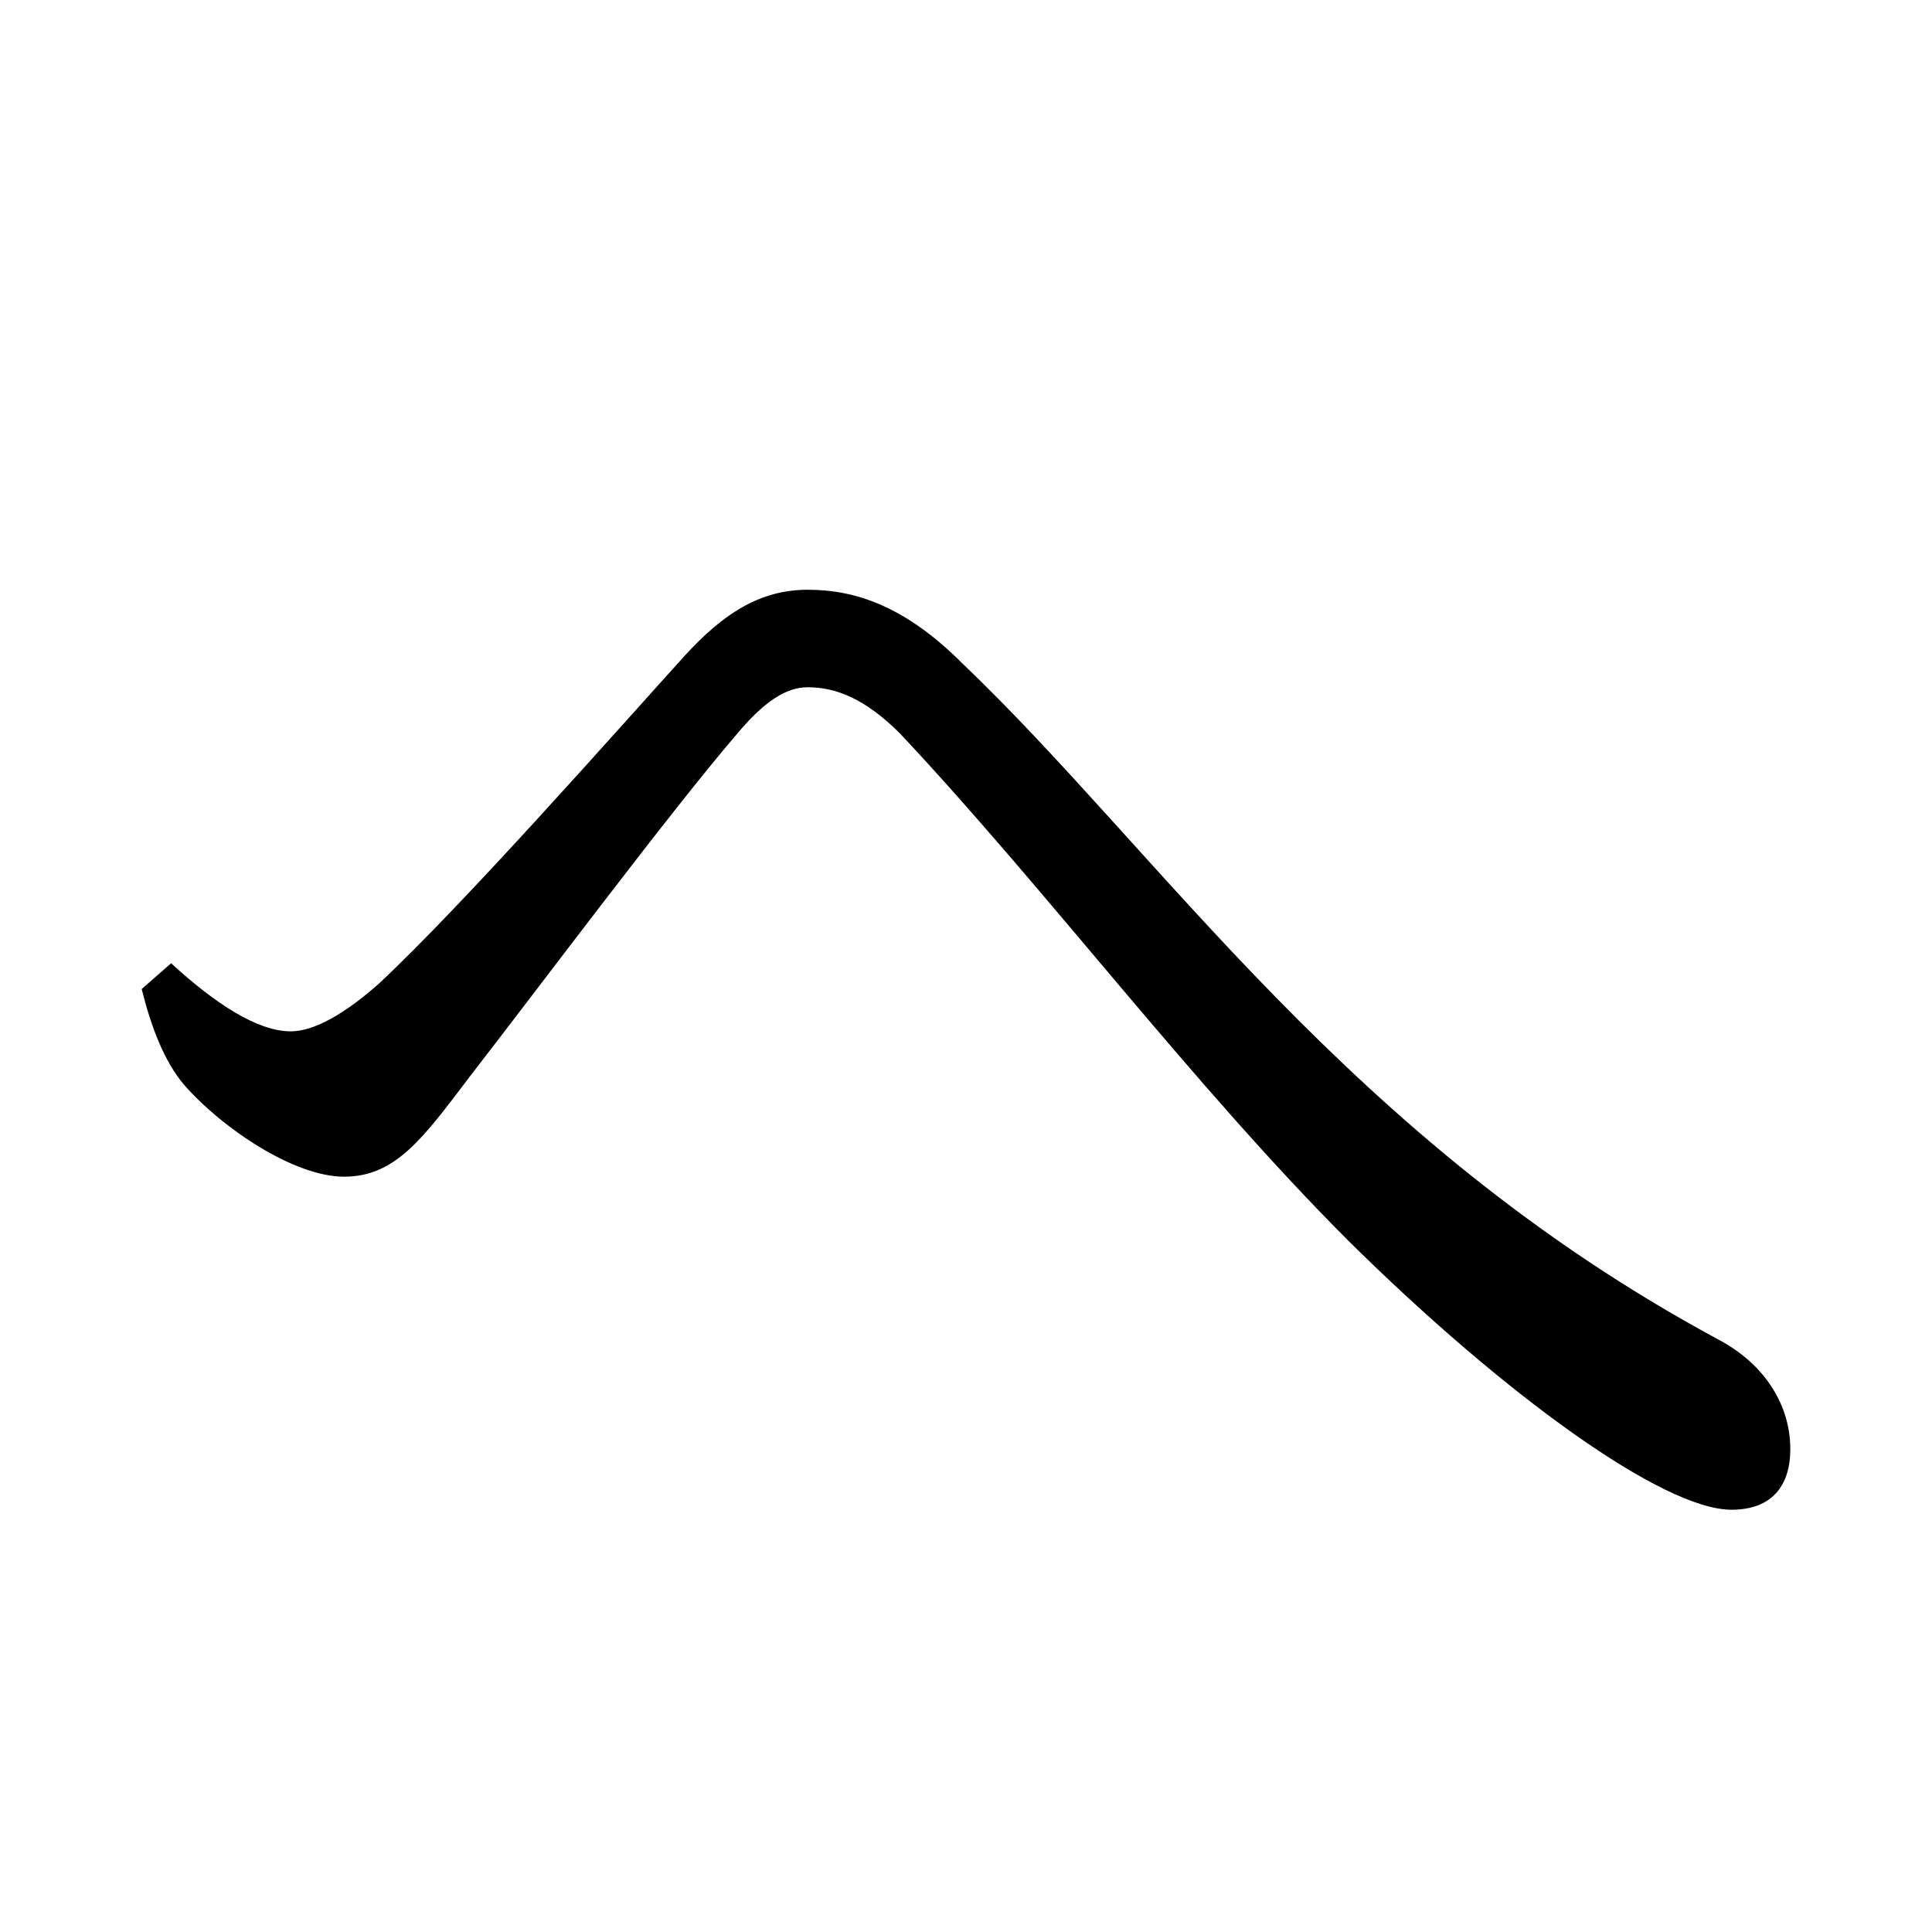<?xml version="1.0" encoding="UTF-8" standalone="no"?>
<svg
   xmlns:dc="http://purl.org/dc/elements/1.1/"
   xmlns:cc="http://creativecommons.org/ns#"
   xmlns:rdf="http://www.w3.org/1999/02/22-rdf-syntax-ns#"
   xmlns:svg="http://www.w3.org/2000/svg"
   xmlns="http://www.w3.org/2000/svg"
   xmlns:sodipodi="http://sodipodi.sourceforge.net/DTD/sodipodi-0.dtd"
   xmlns:inkscape="http://www.inkscape.org/namespaces/inkscape"
   width="420"
   height="420"
   viewBox="0 0 111.125 111.125"
   version="1.1"
   id="svg8"
   inkscape:version="1.0.2-2 (e86c870879, 2021-01-15)"
   sodipodi:docname="Hiragana letter He.svg">
  <defs
     id="defs2" />
  <sodipodi:namedview
     id="base"
     pagecolor="#ffffff"
     bordercolor="#666666"
     borderopacity="1.0"
     inkscape:pageopacity="0.0"
     inkscape:pageshadow="2"
     inkscape:zoom="0.98994949"
     inkscape:cx="345.76714"
     inkscape:cy="230.41447"
     inkscape:document-units="px"
     inkscape:current-layer="layer1"
     showgrid="false"
     units="px"
     showguides="true"
     inkscape:guide-bbox="true"
     inkscape:snap-center="true"
     inkscape:snap-object-midpoints="false"
     inkscape:window-width="1366"
     inkscape:window-height="705"
     inkscape:window-x="-8"
     inkscape:window-y="-8"
     inkscape:window-maximized="1"
     inkscape:document-rotation="0"
     inkscape:snap-bbox="true"
     inkscape:bbox-paths="true"
     inkscape:bbox-nodes="true" />
  <g
     inkscape:label="Layer 1"
     inkscape:groupmode="layer"
     id="layer1"
     transform="translate(0,-185.875)">
    <path
       d="m 10.583,248.264 c 2.222,2.54 6.35,5.292 9.207,5.292 2.963,0 4.551,-2.223 7.197,-5.715 4.022,-5.186 11.536,-15.24 15.346,-19.685 1.587,-1.905 2.857,-2.752 4.127,-2.752 1.587,0 3.281,0.635 5.292,2.646 8.361,8.89 16.827,20.214 25.823,29.21 8.996,8.89 18.097,15.452 22.013,15.452 2.328,0 3.387,-1.376 3.387,-3.492 0,-2.434 -1.376,-4.868 -4.233,-6.35 -21.167,-11.43 -31.962,-27.94 -43.392,-38.841 -3.281,-3.281 -6.138,-4.233 -8.89,-4.233 -2.752,0 -4.868,1.376 -7.091,3.81 -4.022,4.445 -12.7,14.287 -17.568,18.838 -1.905,1.693 -3.704,2.752 -5.08,2.752 -1.905,0 -4.339,-1.587 -6.879,-3.916 l -1.693,1.482 c 0.529,2.117 1.27,4.127 2.434,5.503 z"
       style="font-style:normal;font-variant:normal;font-weight:normal;font-stretch:normal;font-size:105.833px;line-height:100%;font-family:'Noto Serif CJK JP';-inkscape-font-specification:'Noto Serif CJK JP';text-align:center;letter-spacing:0px;word-spacing:0px;text-anchor:middle;fill:#000000;fill-opacity:1;stroke:none;stroke-width:0.265px;stroke-linecap:butt;stroke-linejoin:miter;stroke-opacity:1"
       id="path9" />
  </g>
</svg>
